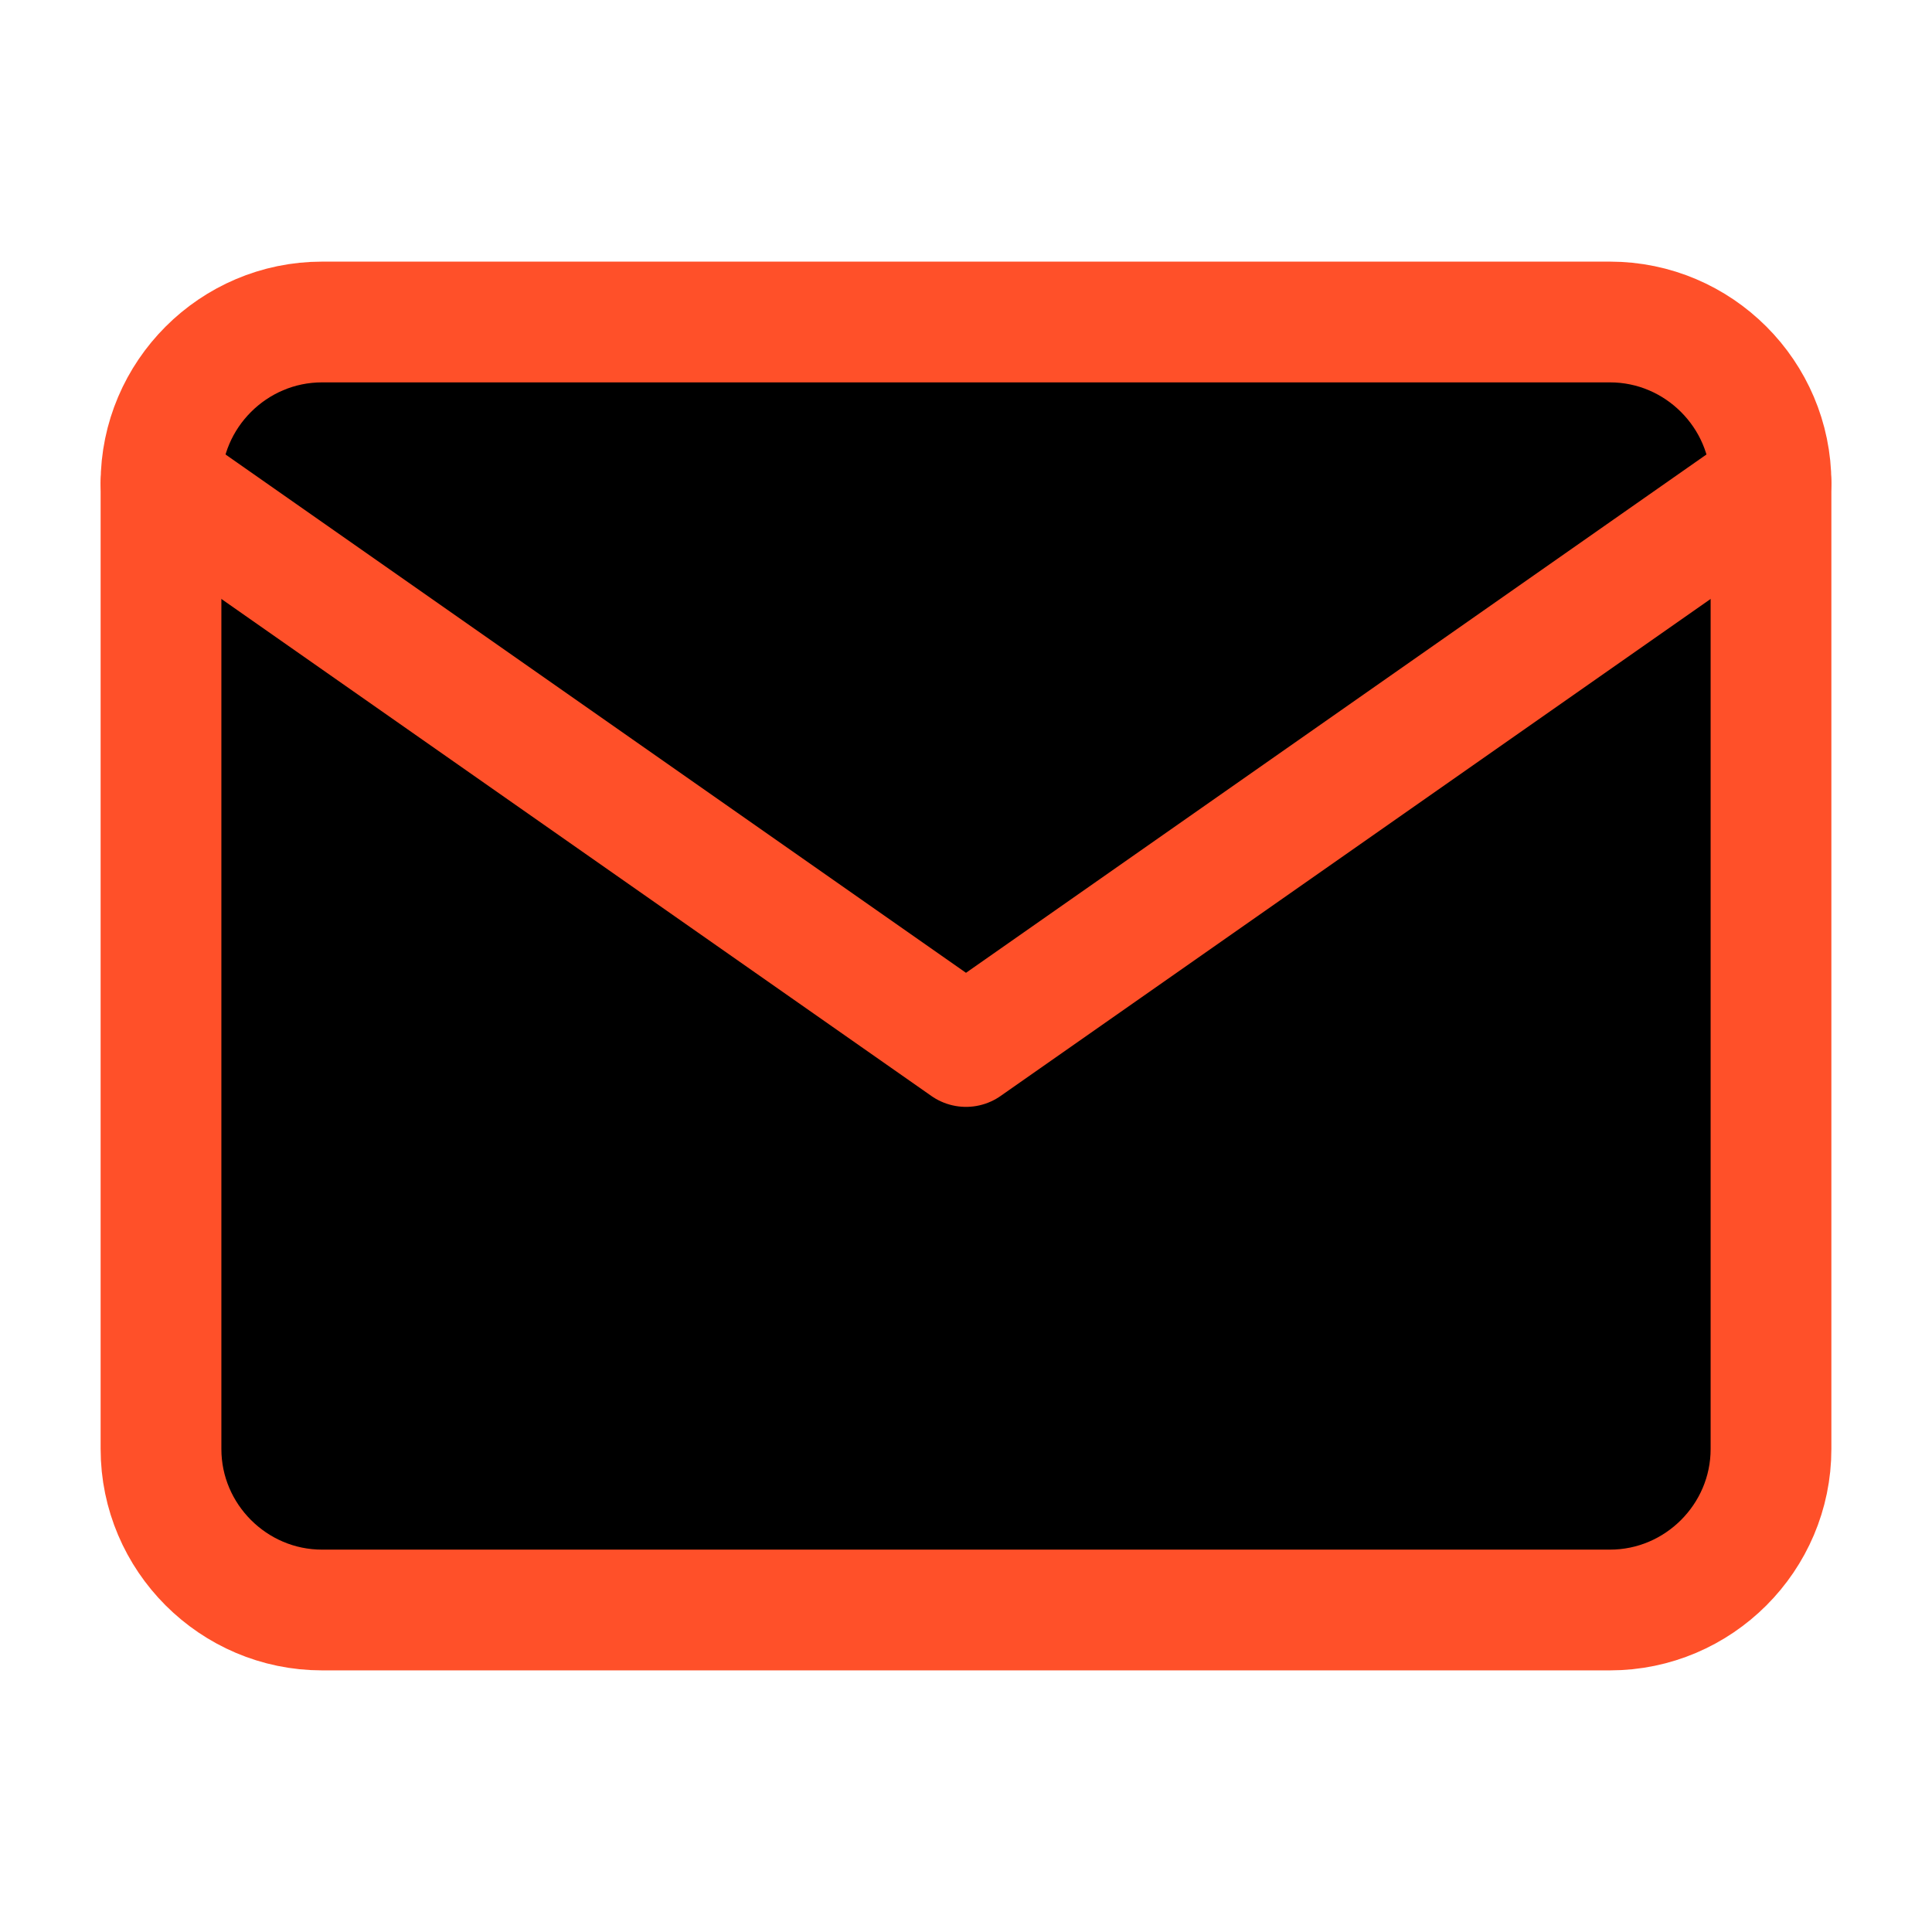 <svg xmlns="http://www.w3.org/2000/svg" width="24" height="24"><path stroke="#FF5029" stroke-linecap="round" stroke-linejoin="round" stroke-width="1.5" d="M4 4h16c1.1 0 2 .9 2 2v12c0 1.1-.9 2-2 2H4c-1.1 0-2-.9-2-2V6c0-1.1.9-2 2-2Z"/><path stroke="#FF5029" stroke-linecap="round" stroke-linejoin="round" stroke-width="1.5" d="m22 6-10 7L2 6"/></svg>